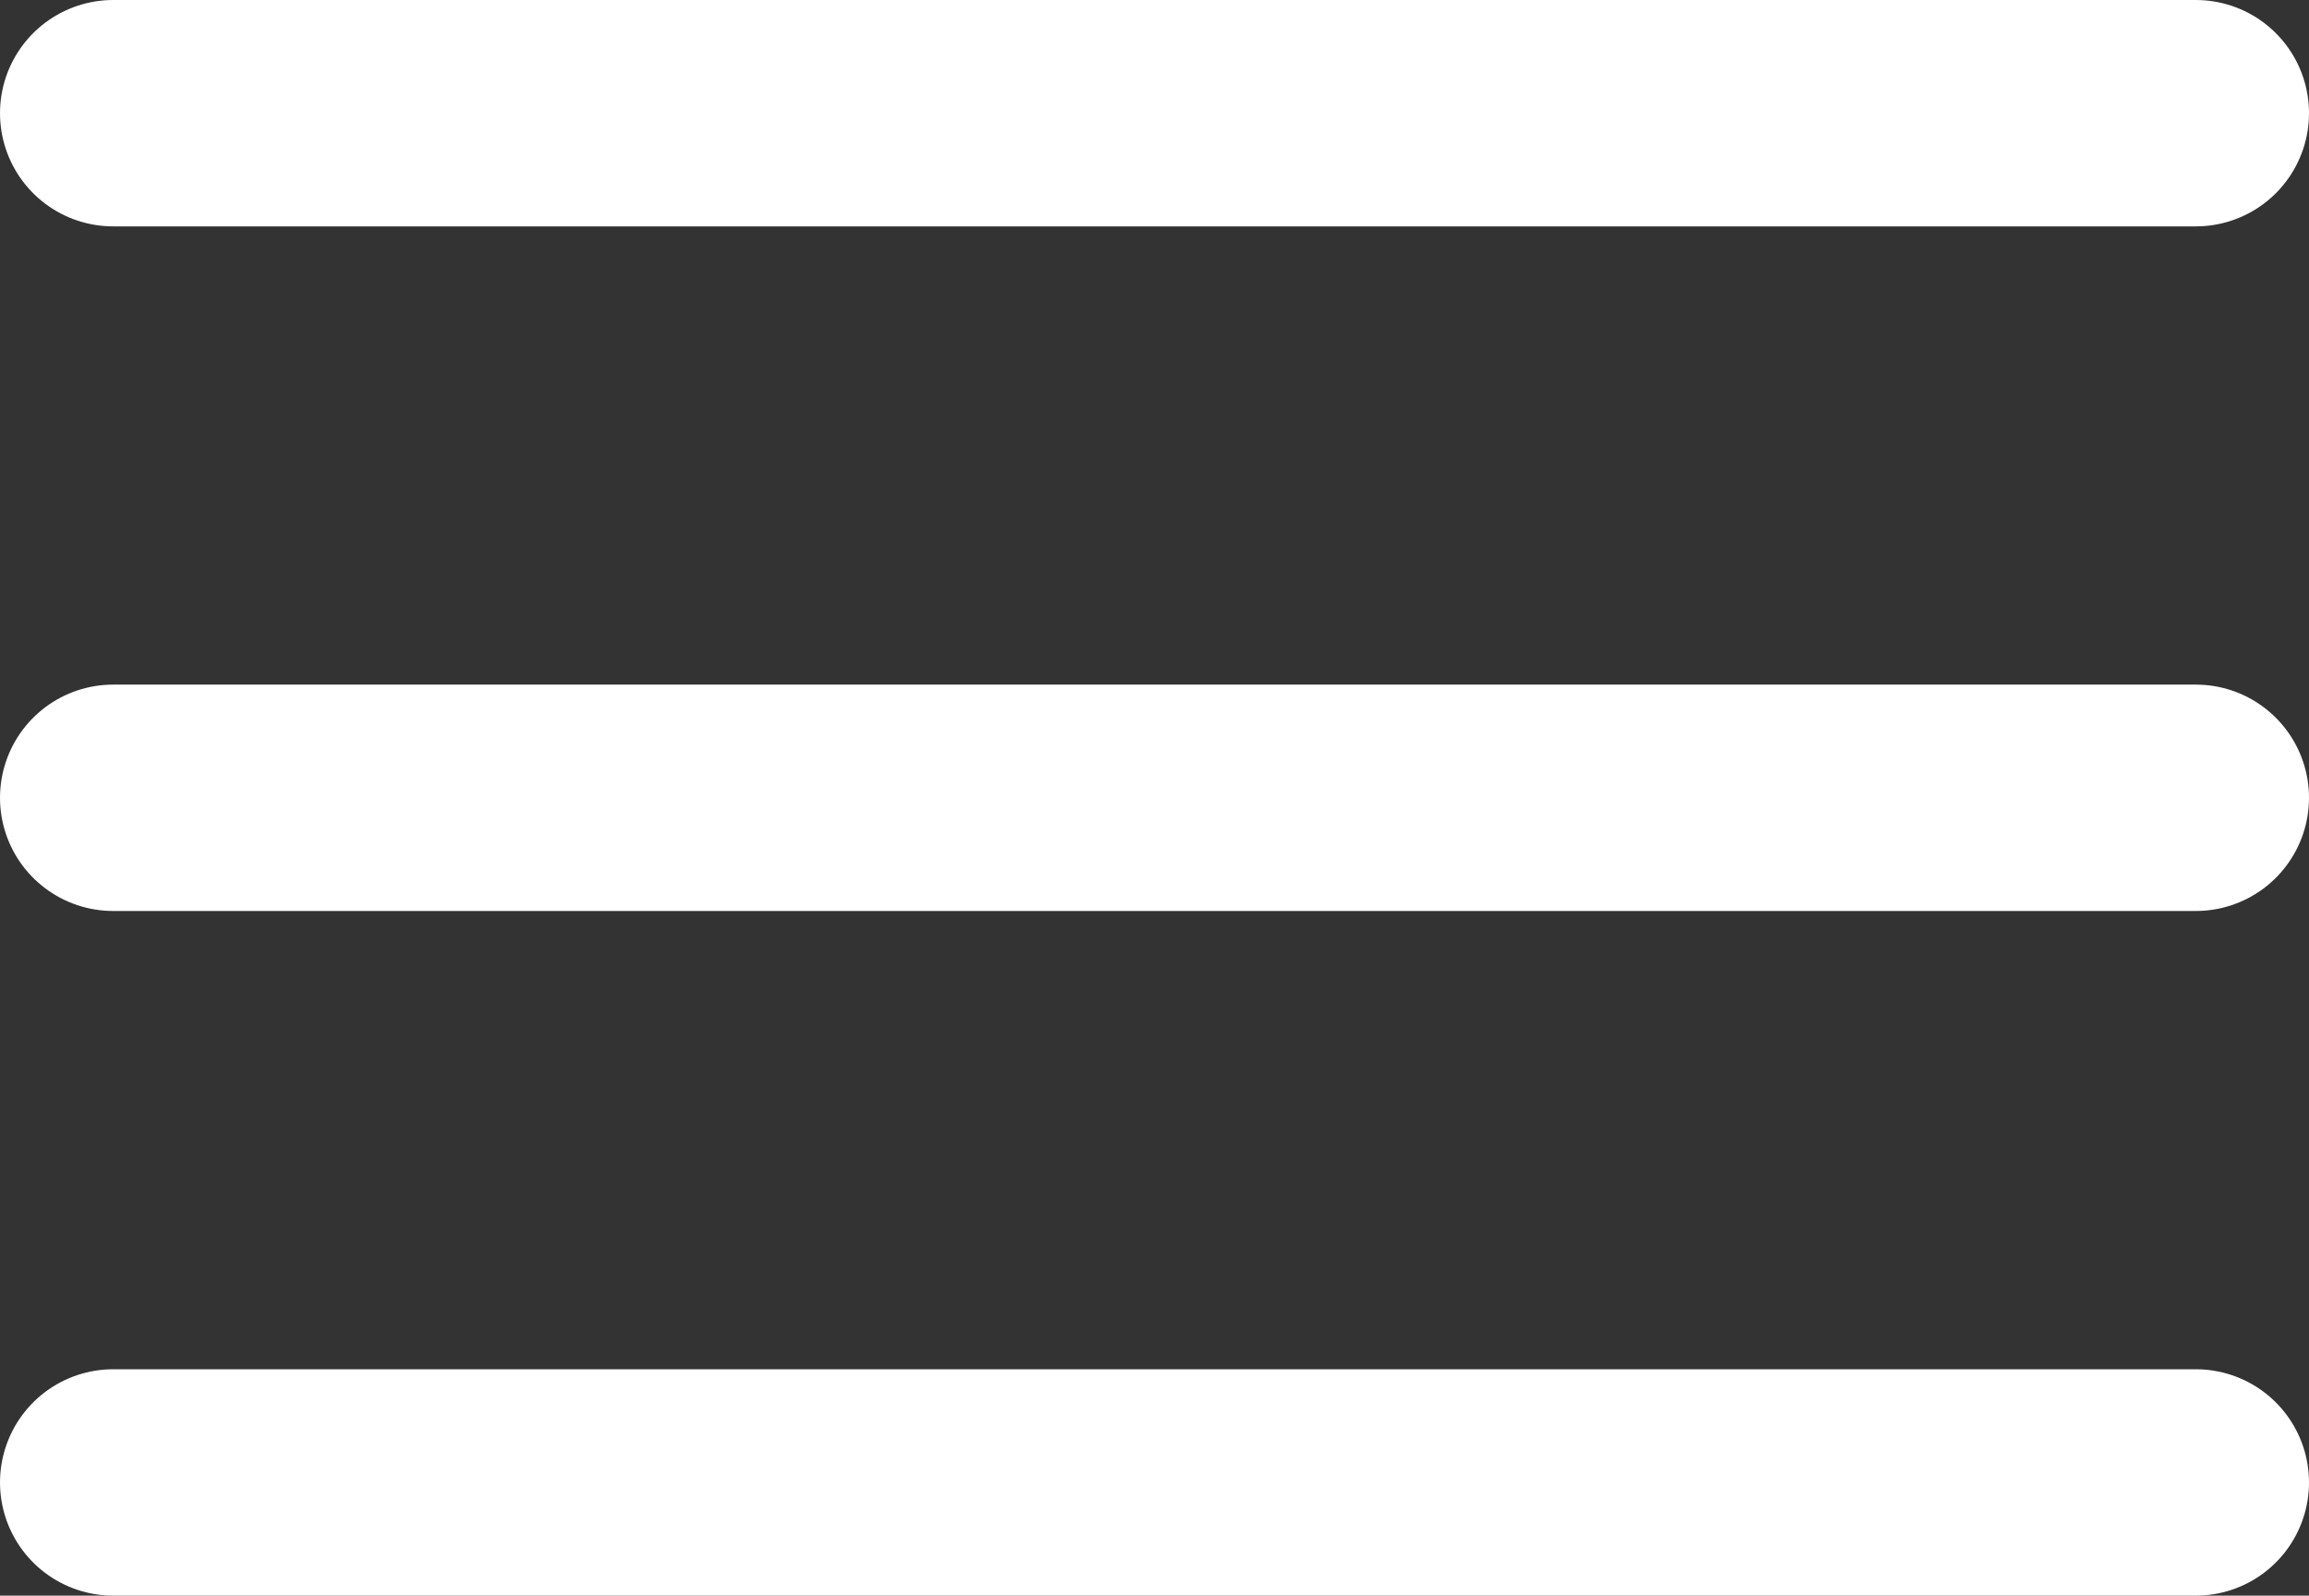 <svg xmlns="http://www.w3.org/2000/svg" width="51" height="35.243" viewBox="0 0 51 35.243">
  <rect x="0" y="0" width="51" height="35.243" fill="#333333" stroke="none"/>
  <g id="Grupo_57" data-name="Grupo 57" transform="translate(-337 -63)">
    <line id="Linha_22" data-name="Linha 22" x1="46" transform="translate(339.5 65.5)" fill="none" stroke="#fff" stroke-linecap="round" stroke-width="5"/>
    <line id="Linha_23" data-name="Linha 23" x1="46" transform="translate(339.5 80.621)" fill="none" stroke="#fff" stroke-linecap="round" stroke-width="5"/>
    <line id="Linha_24" data-name="Linha 24" x1="46" transform="translate(339.5 95.743)" fill="none" stroke="#fff" stroke-linecap="round" stroke-width="5"/>
  </g>
</svg>
